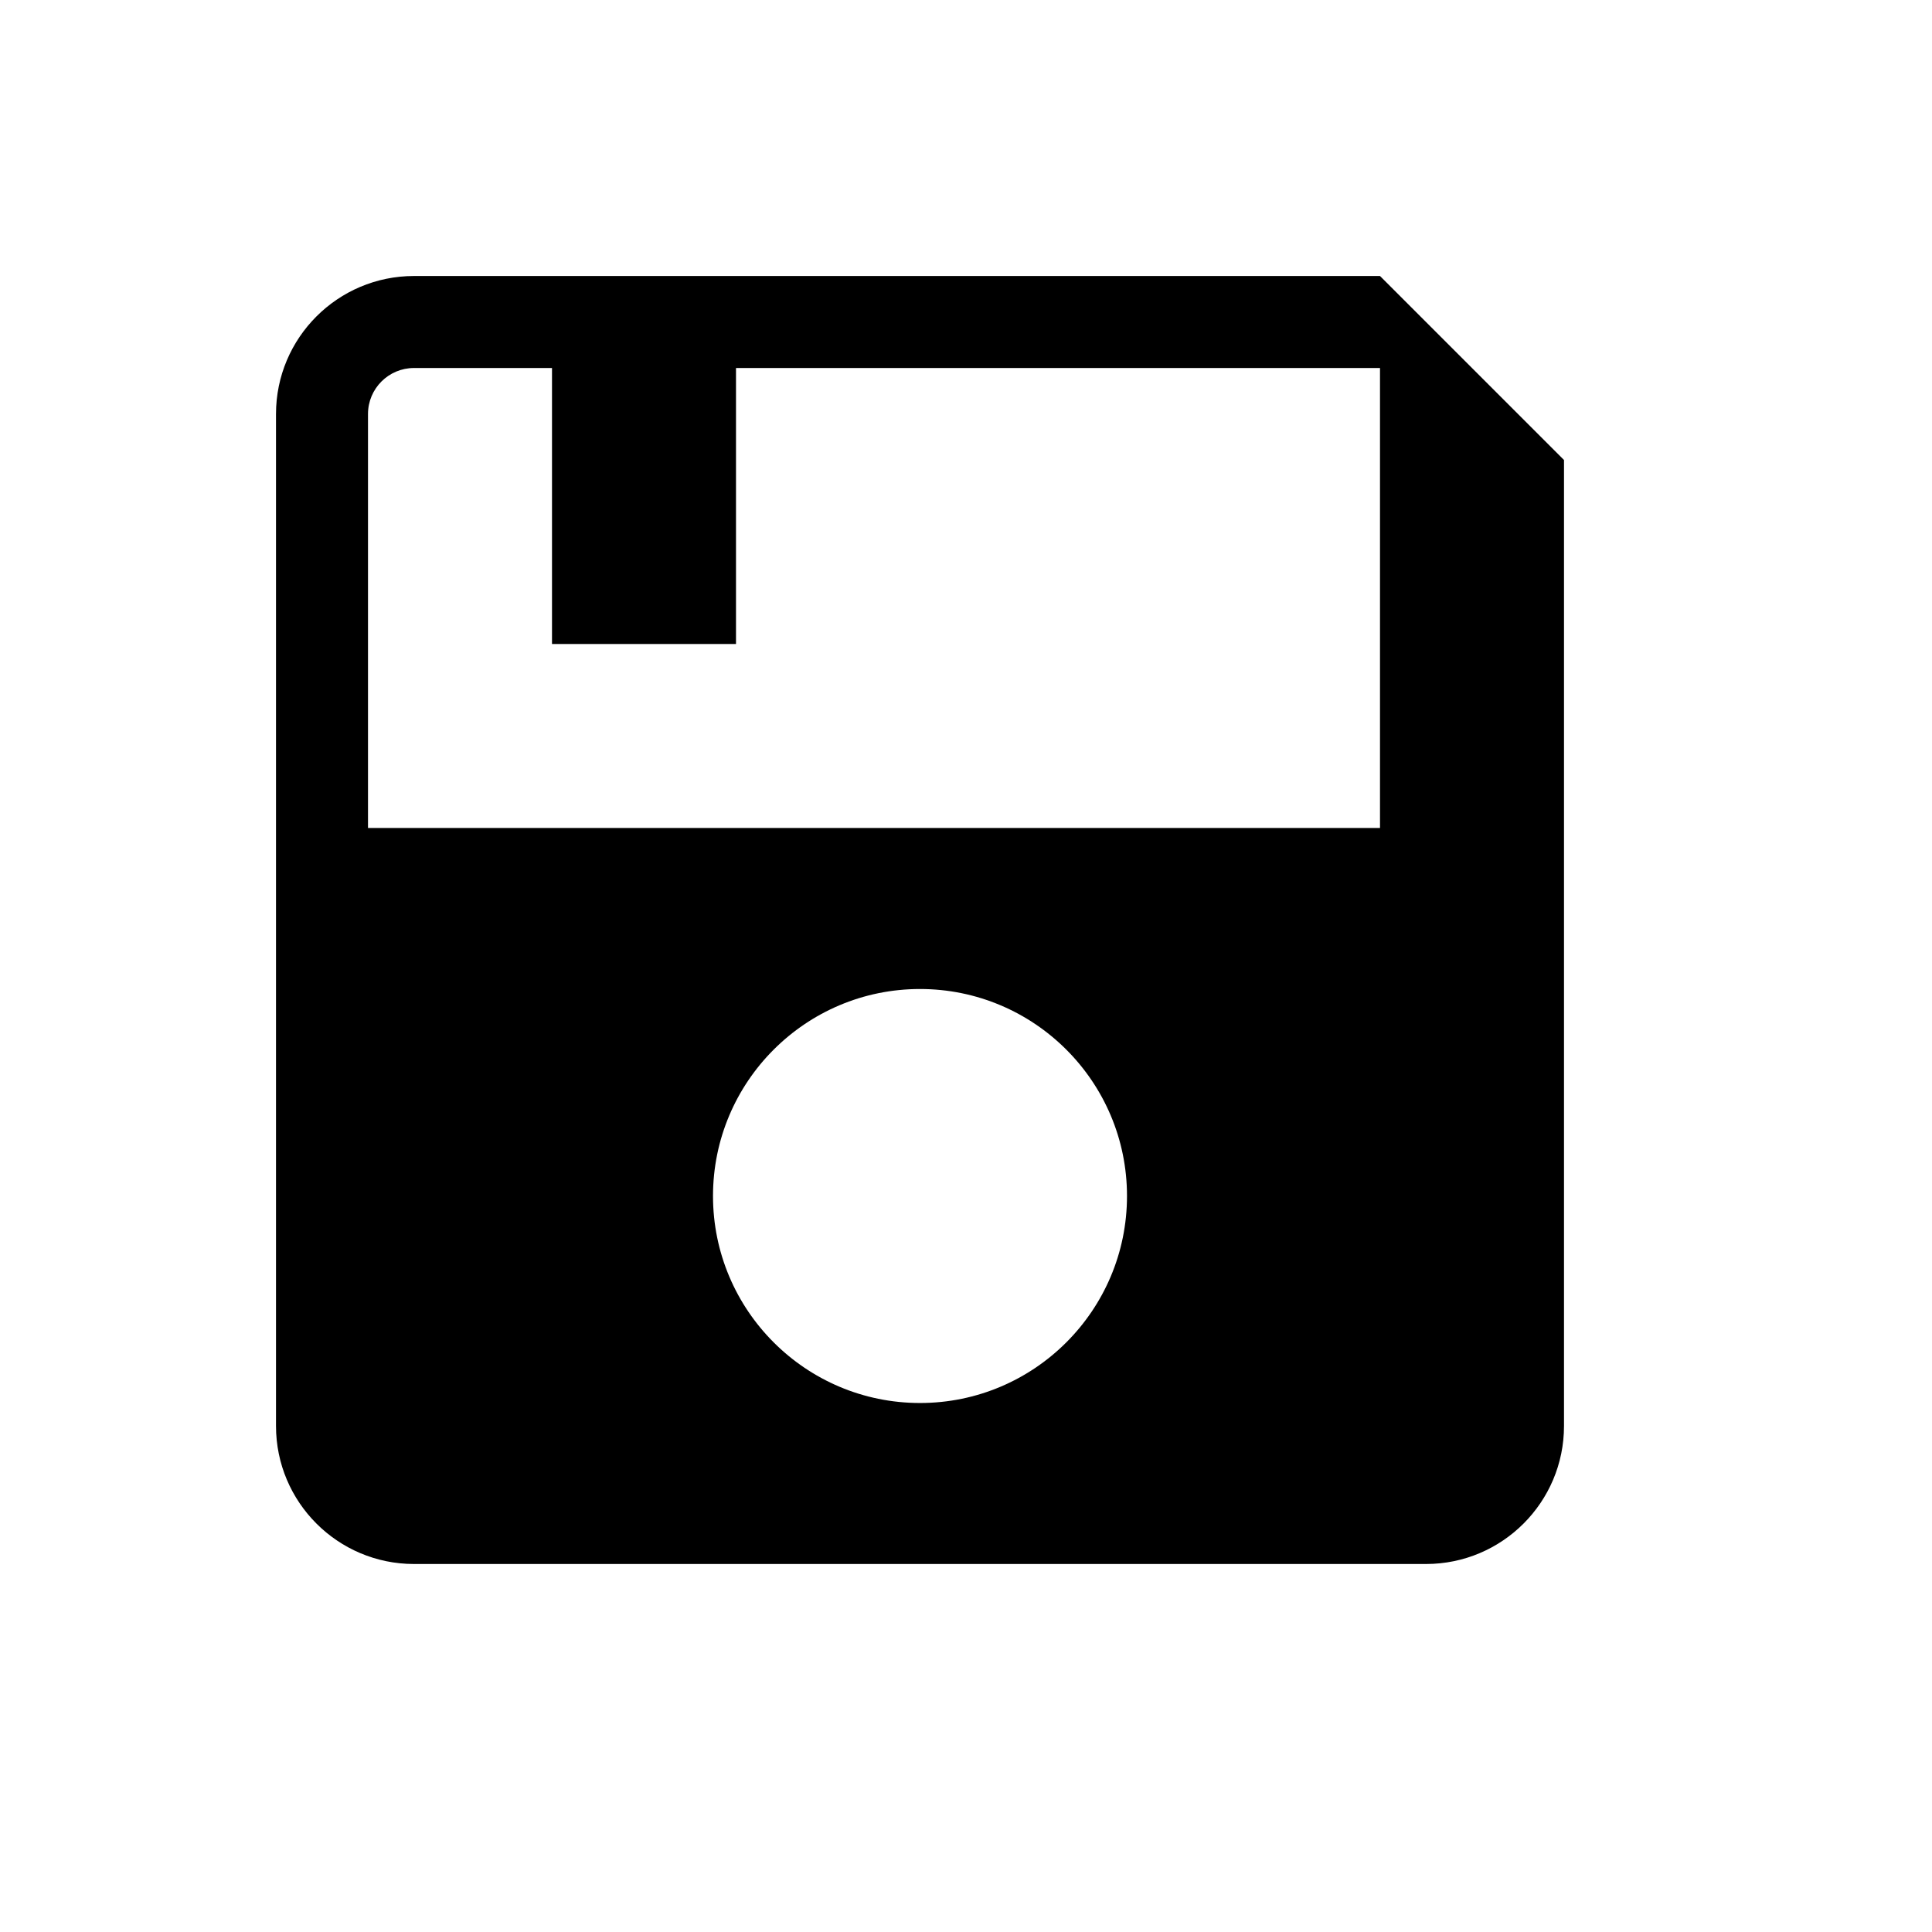 <svg xmlns="http://www.w3.org/2000/svg" width="21" height="21"><path d="M15,3H4.5C3.672,3,3,3.672,3,4.5V9v6.5C3,16.328,3.672,17,4.5,17h11c0.828,0,1.5-0.672,1.5-1.5V5L15,3z M4,4.5 C4,4.223,4.225,4,4.5,4H6v3h2V4h7v5H4V4.5z M10,15.25c-1.242,0-2.25-1.008-2.25-2.25s1.008-2.25,2.25-2.25s2.25,1.008,2.25,2.25 S11.242,15.25,10,15.25z"/></svg>